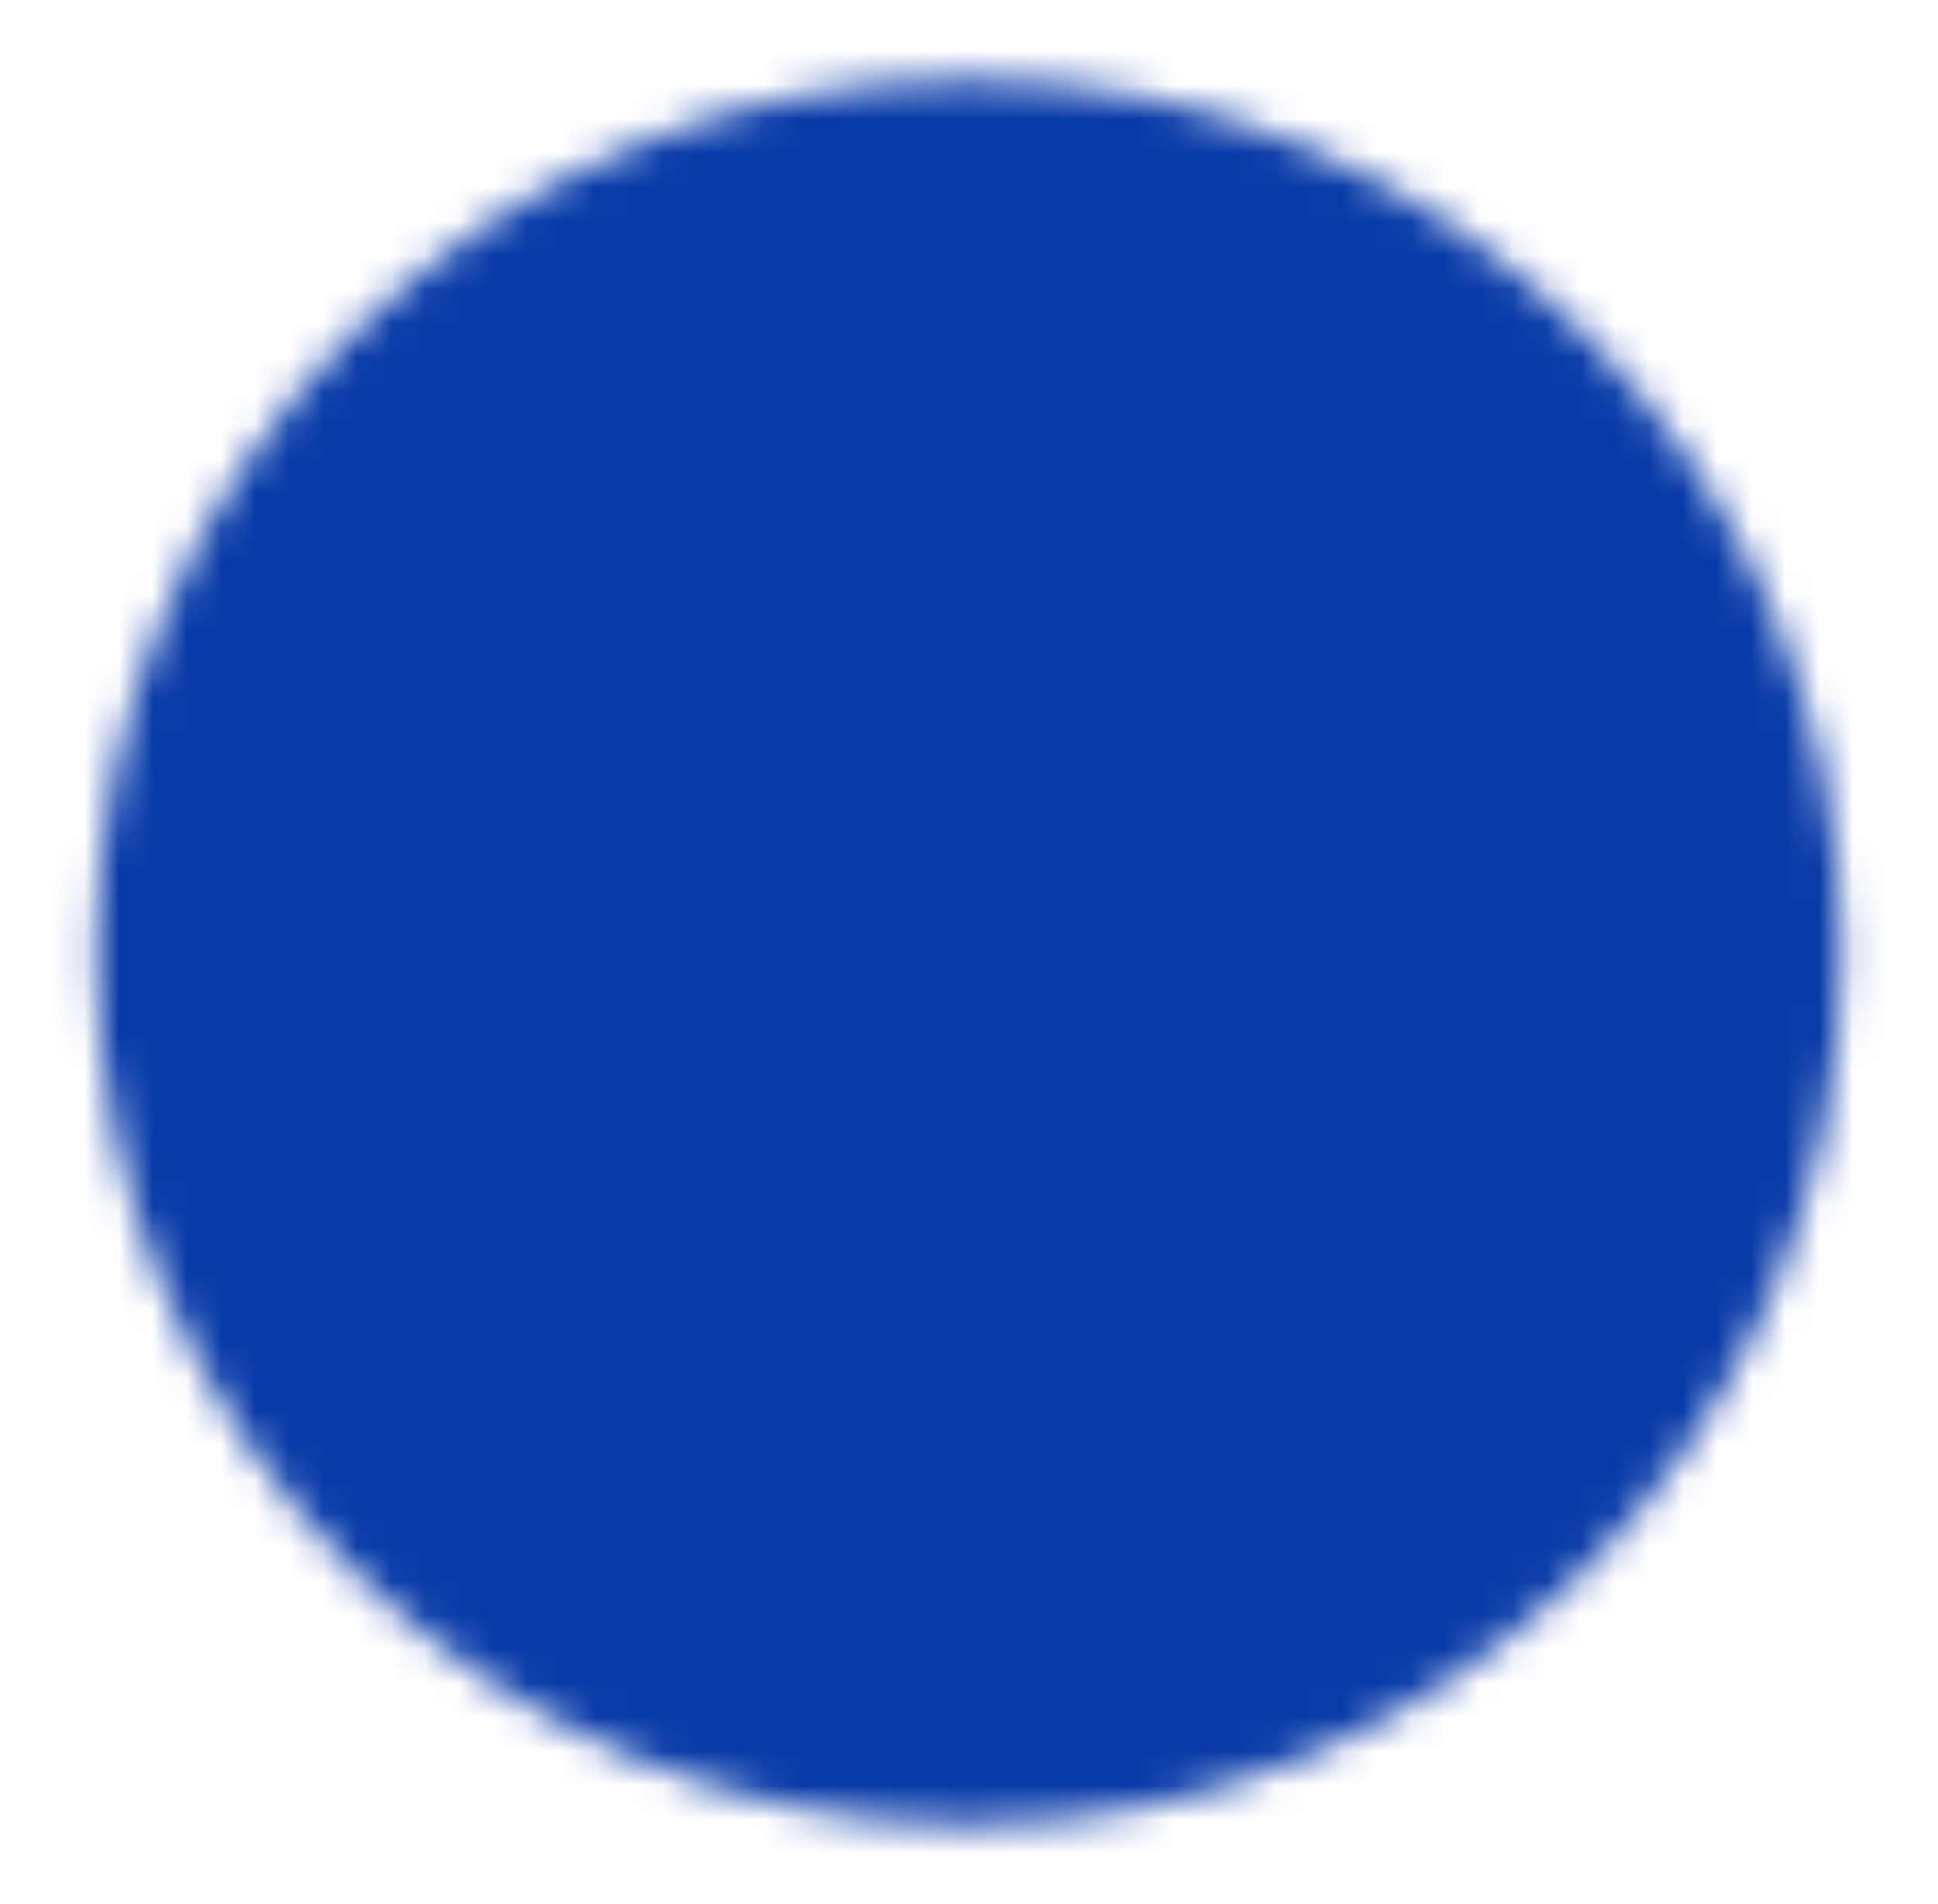 <svg width="57" height="56" viewBox="0 0 57 56" fill="none" xmlns="http://www.w3.org/2000/svg">
<g id="icon-park-solid:emotion-happy">
<g id="Mask group">
<mask id="mask0_314_9455" style="mask-type:luminance" maskUnits="userSpaceOnUse" x="2" y="2" width="53" height="52">
<g id="Group">
<g id="Group_2">
<path id="Vector" d="M28.499 51.333C41.386 51.333 51.832 40.887 51.832 28C51.832 15.113 41.386 4.667 28.499 4.667C15.612 4.667 5.166 15.113 5.166 28C5.166 40.887 15.612 51.333 28.499 51.333Z" fill="white" stroke="white" stroke-width="4.667" stroke-linejoin="round"/>
<path id="Vector_2" d="M36.666 21V22.167M20.332 21V22.167M36.666 36.167C36.666 36.167 34.333 40.833 28.499 40.833C22.666 40.833 20.332 36.167 20.332 36.167" stroke="black" stroke-width="4.667" stroke-linecap="round" stroke-linejoin="round"/>
</g>
</g>
</mask>
<g mask="url(#mask0_314_9455)">
<path id="Vector_3" d="M0.5 0H56.5V56H0.5V0Z" fill="#093BA8"/>
</g>
</g>
</g>
</svg>
